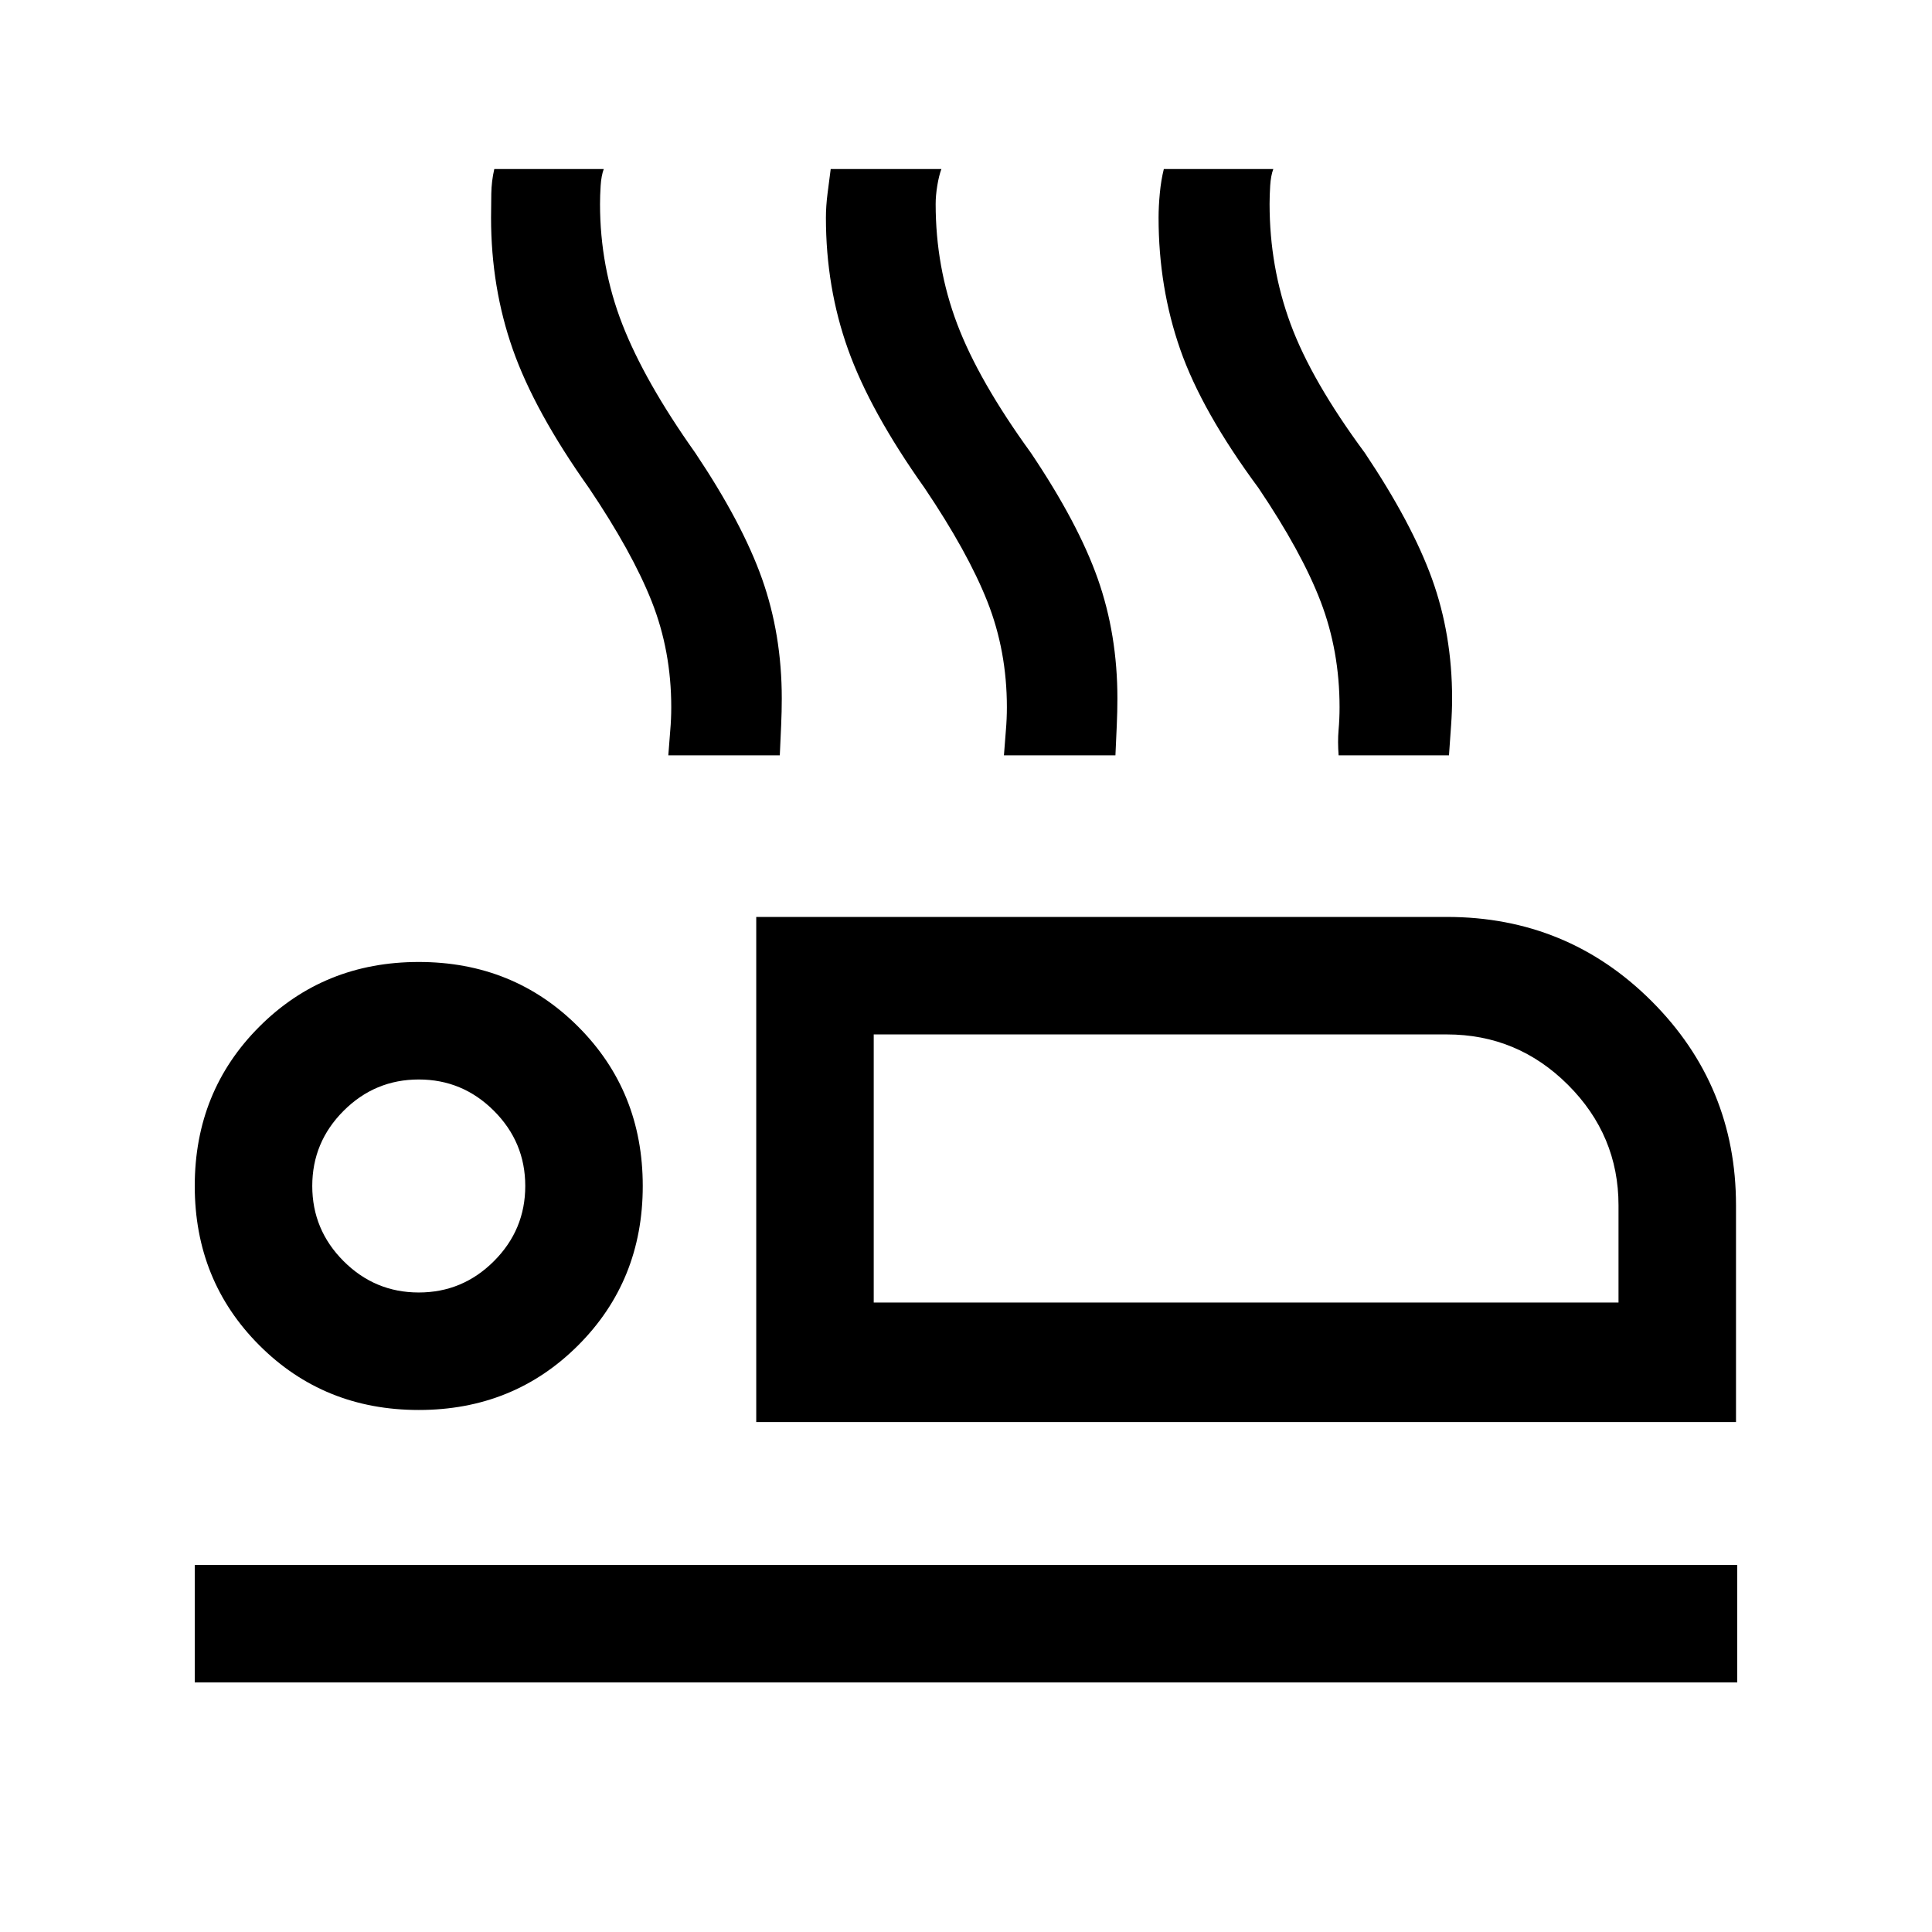 <svg xmlns="http://www.w3.org/2000/svg" height="48" viewBox="0 -960 960 960" width="48"><path d="M375.77-253.39v-250.99h343.15q59.91 0 101.8 41.89t41.89 101.41v107.69H375.77ZM434.15-446V-312.77-446ZM96.77-124v-58.39h766.46V-124H96.77Zm111.31-135.39q-47.08 0-79.19-32.11-32.12-32.12-32.12-79.19 0-47.08 32.12-79.19Q161-482 208.08-482q47.07 0 79.19 32.12 32.11 32.11 32.11 79.19 0 47.07-32.11 79.19-32.12 32.11-79.19 32.11Zm0-58.38q21.77 0 37.35-15.57Q261-348.92 261-370.69q0-21.78-15.57-37.35-15.58-15.57-37.35-15.57-21.78 0-37.35 15.57t-15.57 37.35q0 21.77 15.57 37.35 15.57 15.57 37.35 15.57Zm226.07 5h370.08v-48.31q0-34.76-25.08-59.84Q754.07-446 718.92-446H434.15v133.23Zm-226.07-57.92Zm124-214q.48-6.85.97-12.46.49-5.6.49-11.46 0-27.96-9.69-52.48-9.7-24.52-31.22-56.45-27.01-38.07-37.82-68.84Q244-817.15 244-851.82q0-5.64.12-11.93.11-6.28 1.49-12.25H300q-1.23 3.34-1.54 8.27-.31 4.92-.31 9.08 0 31.34 11.08 59.77 11.08 28.42 36.23 63.88 23.39 34.92 33.19 62.59 9.81 27.67 9.81 59.49 0 6.31-.31 13.31-.3 7-.67 14.92h-55.4Zm166.77 0q.48-6.85.97-12.46.49-5.6.49-11.46 0-27.96-9.69-52.48-9.7-24.52-31.22-56.45-27.01-38.07-38.01-68.84-11-30.77-11-65.44 0-5.64.8-11.95.81-6.31 1.58-12.23h55q-1.23 3.31-2.04 8.25-.81 4.94-.81 9.1 0 31.34 10.68 59.6 10.68 28.25 36.63 64.05 23.48 34.92 33.24 62.59 9.76 27.67 9.76 59.49 0 6.31-.31 13.31-.31 7-.67 14.92h-55.4Zm166.3 0q-.52-6.85-.03-12.46.5-5.6.5-11.46 0-27.96-9.39-52.48-9.38-24.52-30.91-56.45-28.06-37.95-38.85-68.78-10.78-30.83-10.78-65.5 0-5.64.62-12.14.61-6.5 1.99-12.04h54.39q-1.23 3.31-1.54 8.25-.3 4.94-.3 9.1 0 31.34 10.42 59.6 10.42 28.25 36.88 64.05 23.39 34.92 33.39 62.59t10 59.49q0 6.31-.5 13.31-.5 7-1.05 14.92h-54.84Z"/></svg>